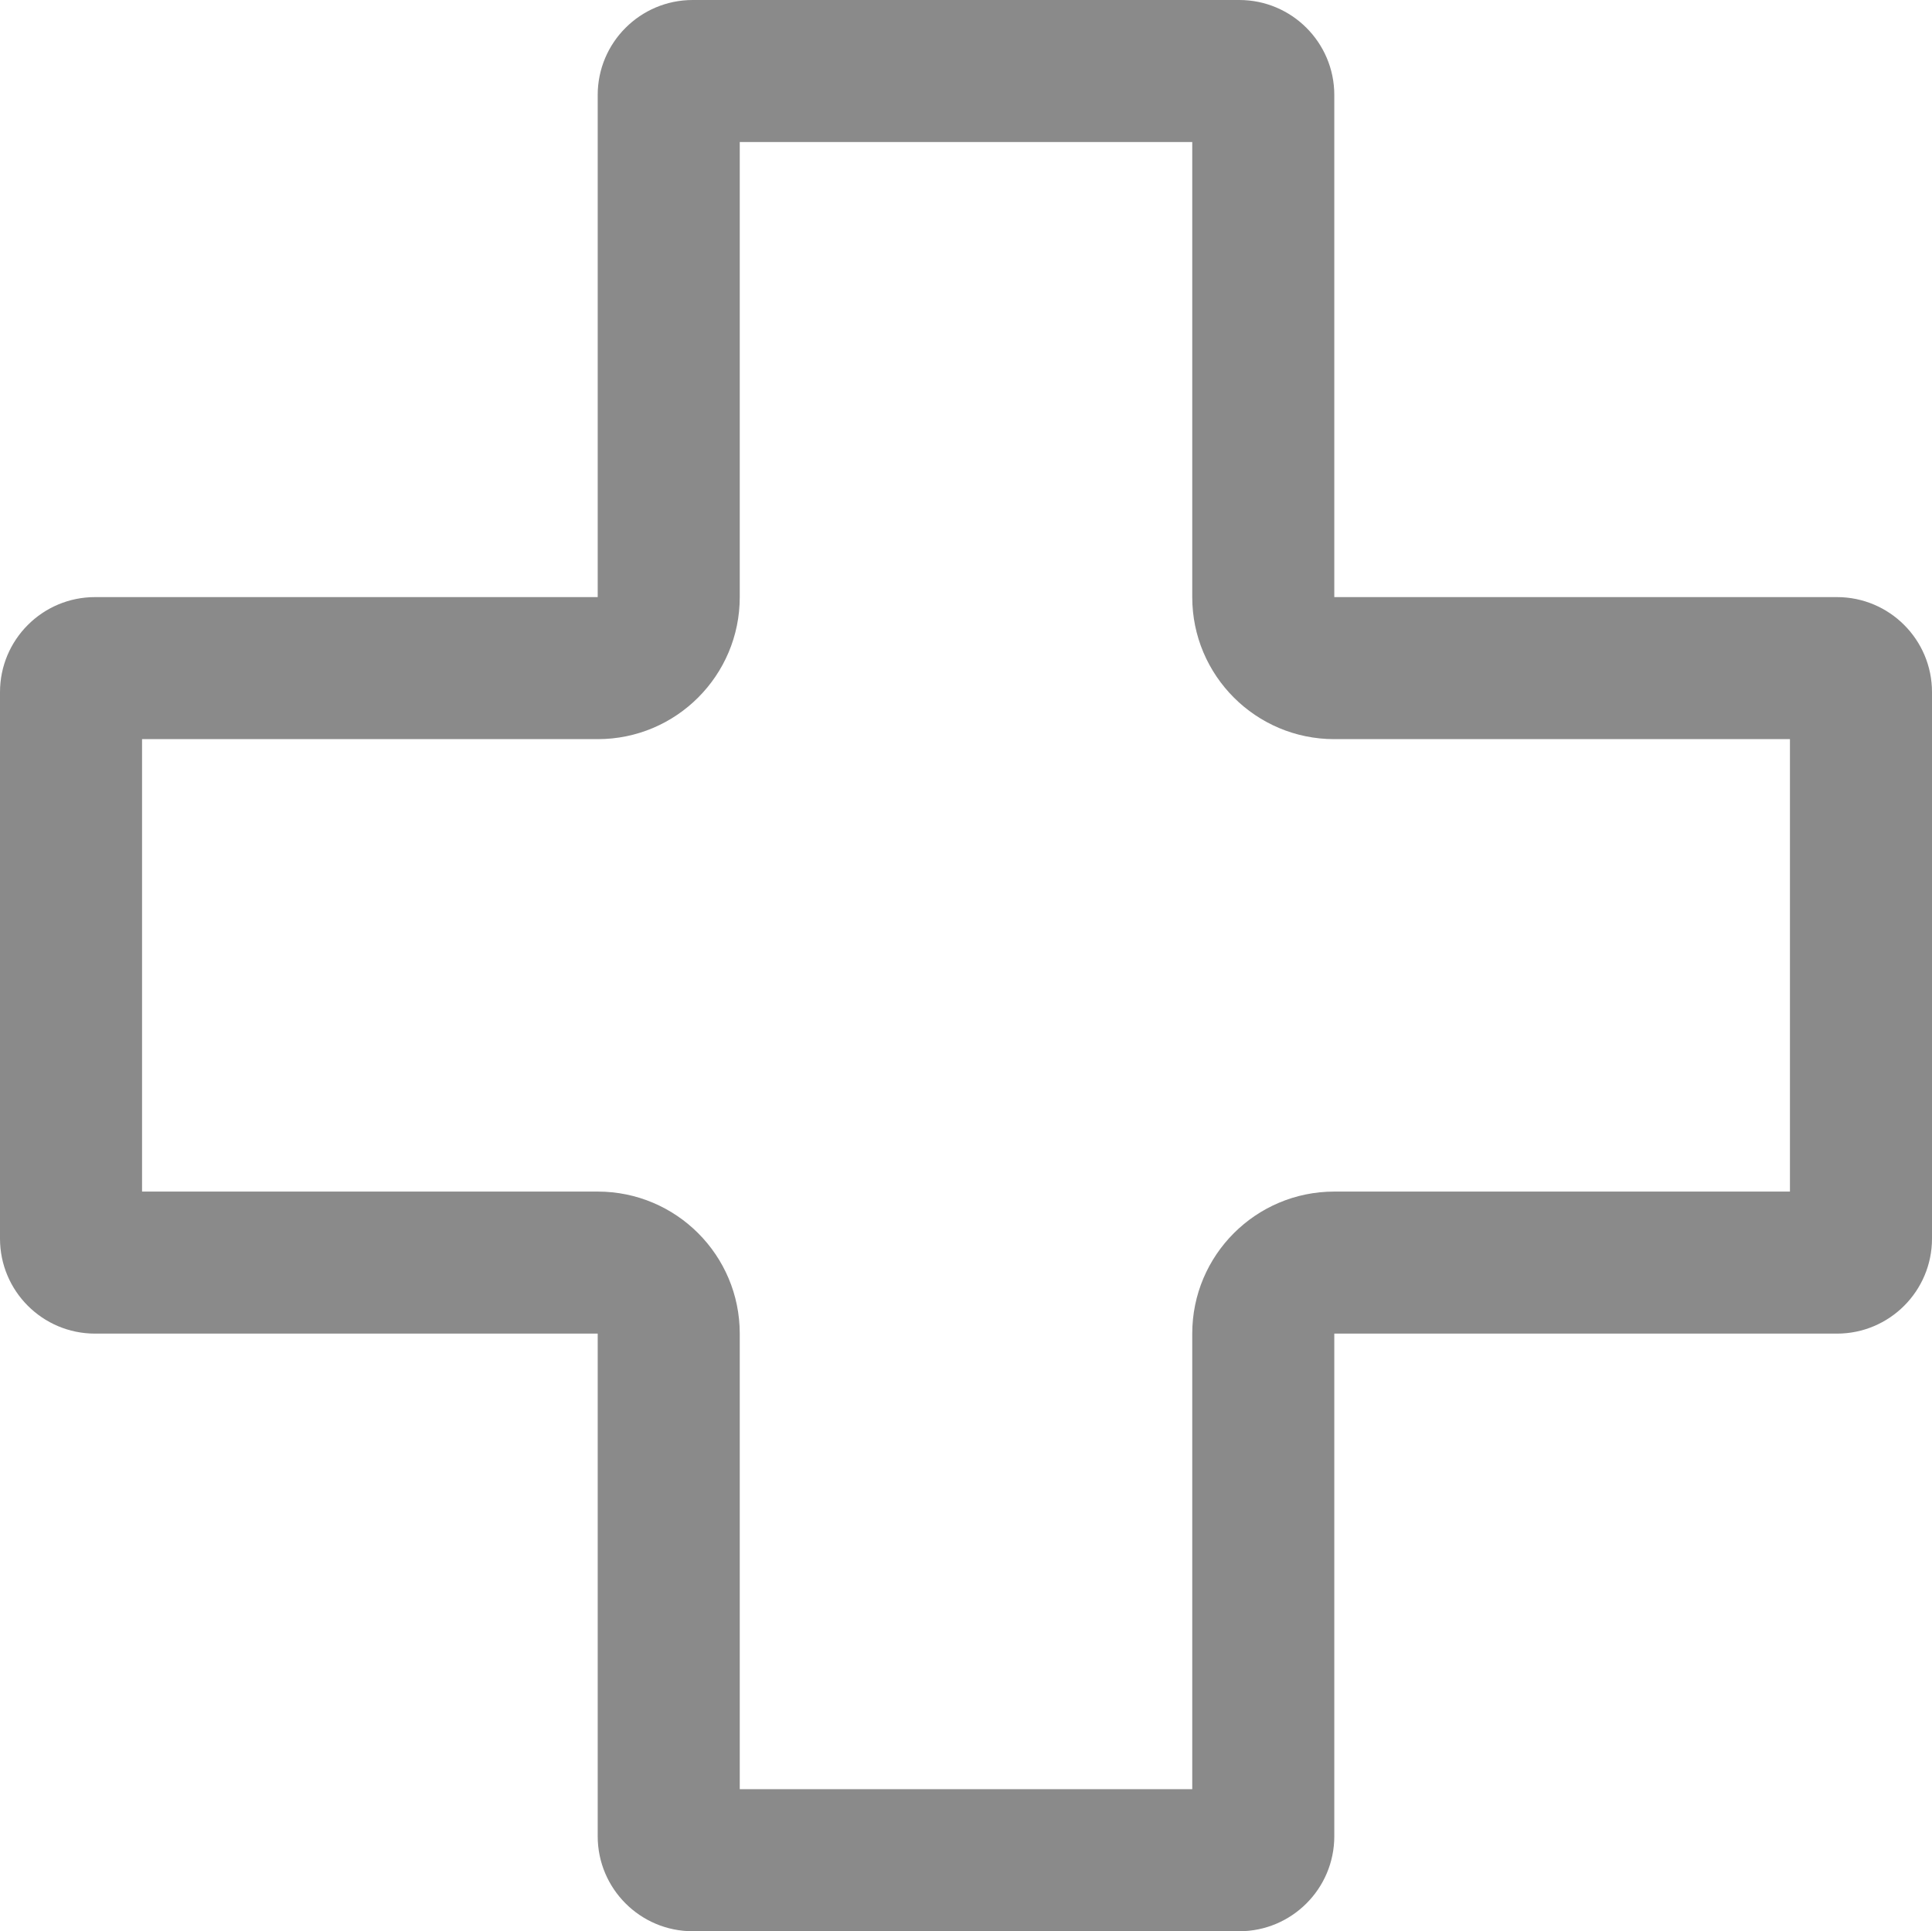 <svg xmlns="http://www.w3.org/2000/svg" width="36.72" height="36.71" viewBox="0 0 36.72 36.71">
  <g id="패스_1099" data-name="패스 1099" transform="translate(-611.027 -151.46)" fill="none" stroke-linecap="round" stroke-linejoin="round">
    <path d="M 625.087 154.16 L 625.087 162.81 C 625.087 164.301 623.878 165.51 622.387 165.51 L 613.727 165.51 L 613.727 174.11 L 622.387 174.11 C 623.878 174.11 625.087 175.319 625.087 176.81 L 625.087 185.47 L 633.687 185.47 L 633.687 176.81 C 633.687 175.319 634.896 174.11 636.387 174.11 L 645.047 174.11 L 645.047 165.51 L 636.387 165.51 C 634.896 165.51 633.687 164.301 633.687 162.81 L 633.687 154.16 L 625.087 154.16 M 624.193 151.46 L 634.581 151.46 C 635.578 151.46 636.387 152.269 636.387 153.266 L 636.387 162.81 L 645.941 162.81 C 646.938 162.81 647.747 163.619 647.747 164.616 L 647.747 175.004 C 647.747 176.001 646.938 176.81 645.941 176.81 L 636.387 176.81 L 636.387 186.364 C 636.387 187.361 635.578 188.17 634.581 188.17 L 624.193 188.17 C 623.196 188.17 622.387 187.361 622.387 186.364 L 622.387 176.81 L 612.833 176.81 C 611.836 176.81 611.027 176.001 611.027 175.004 L 611.027 164.616 C 611.027 163.619 611.836 162.81 612.833 162.81 L 622.387 162.81 L 622.387 153.266 C 622.387 152.269 623.196 151.46 624.193 151.46 Z" stroke="none" fill="#8a8a8a"/>
  </g>
</svg>
